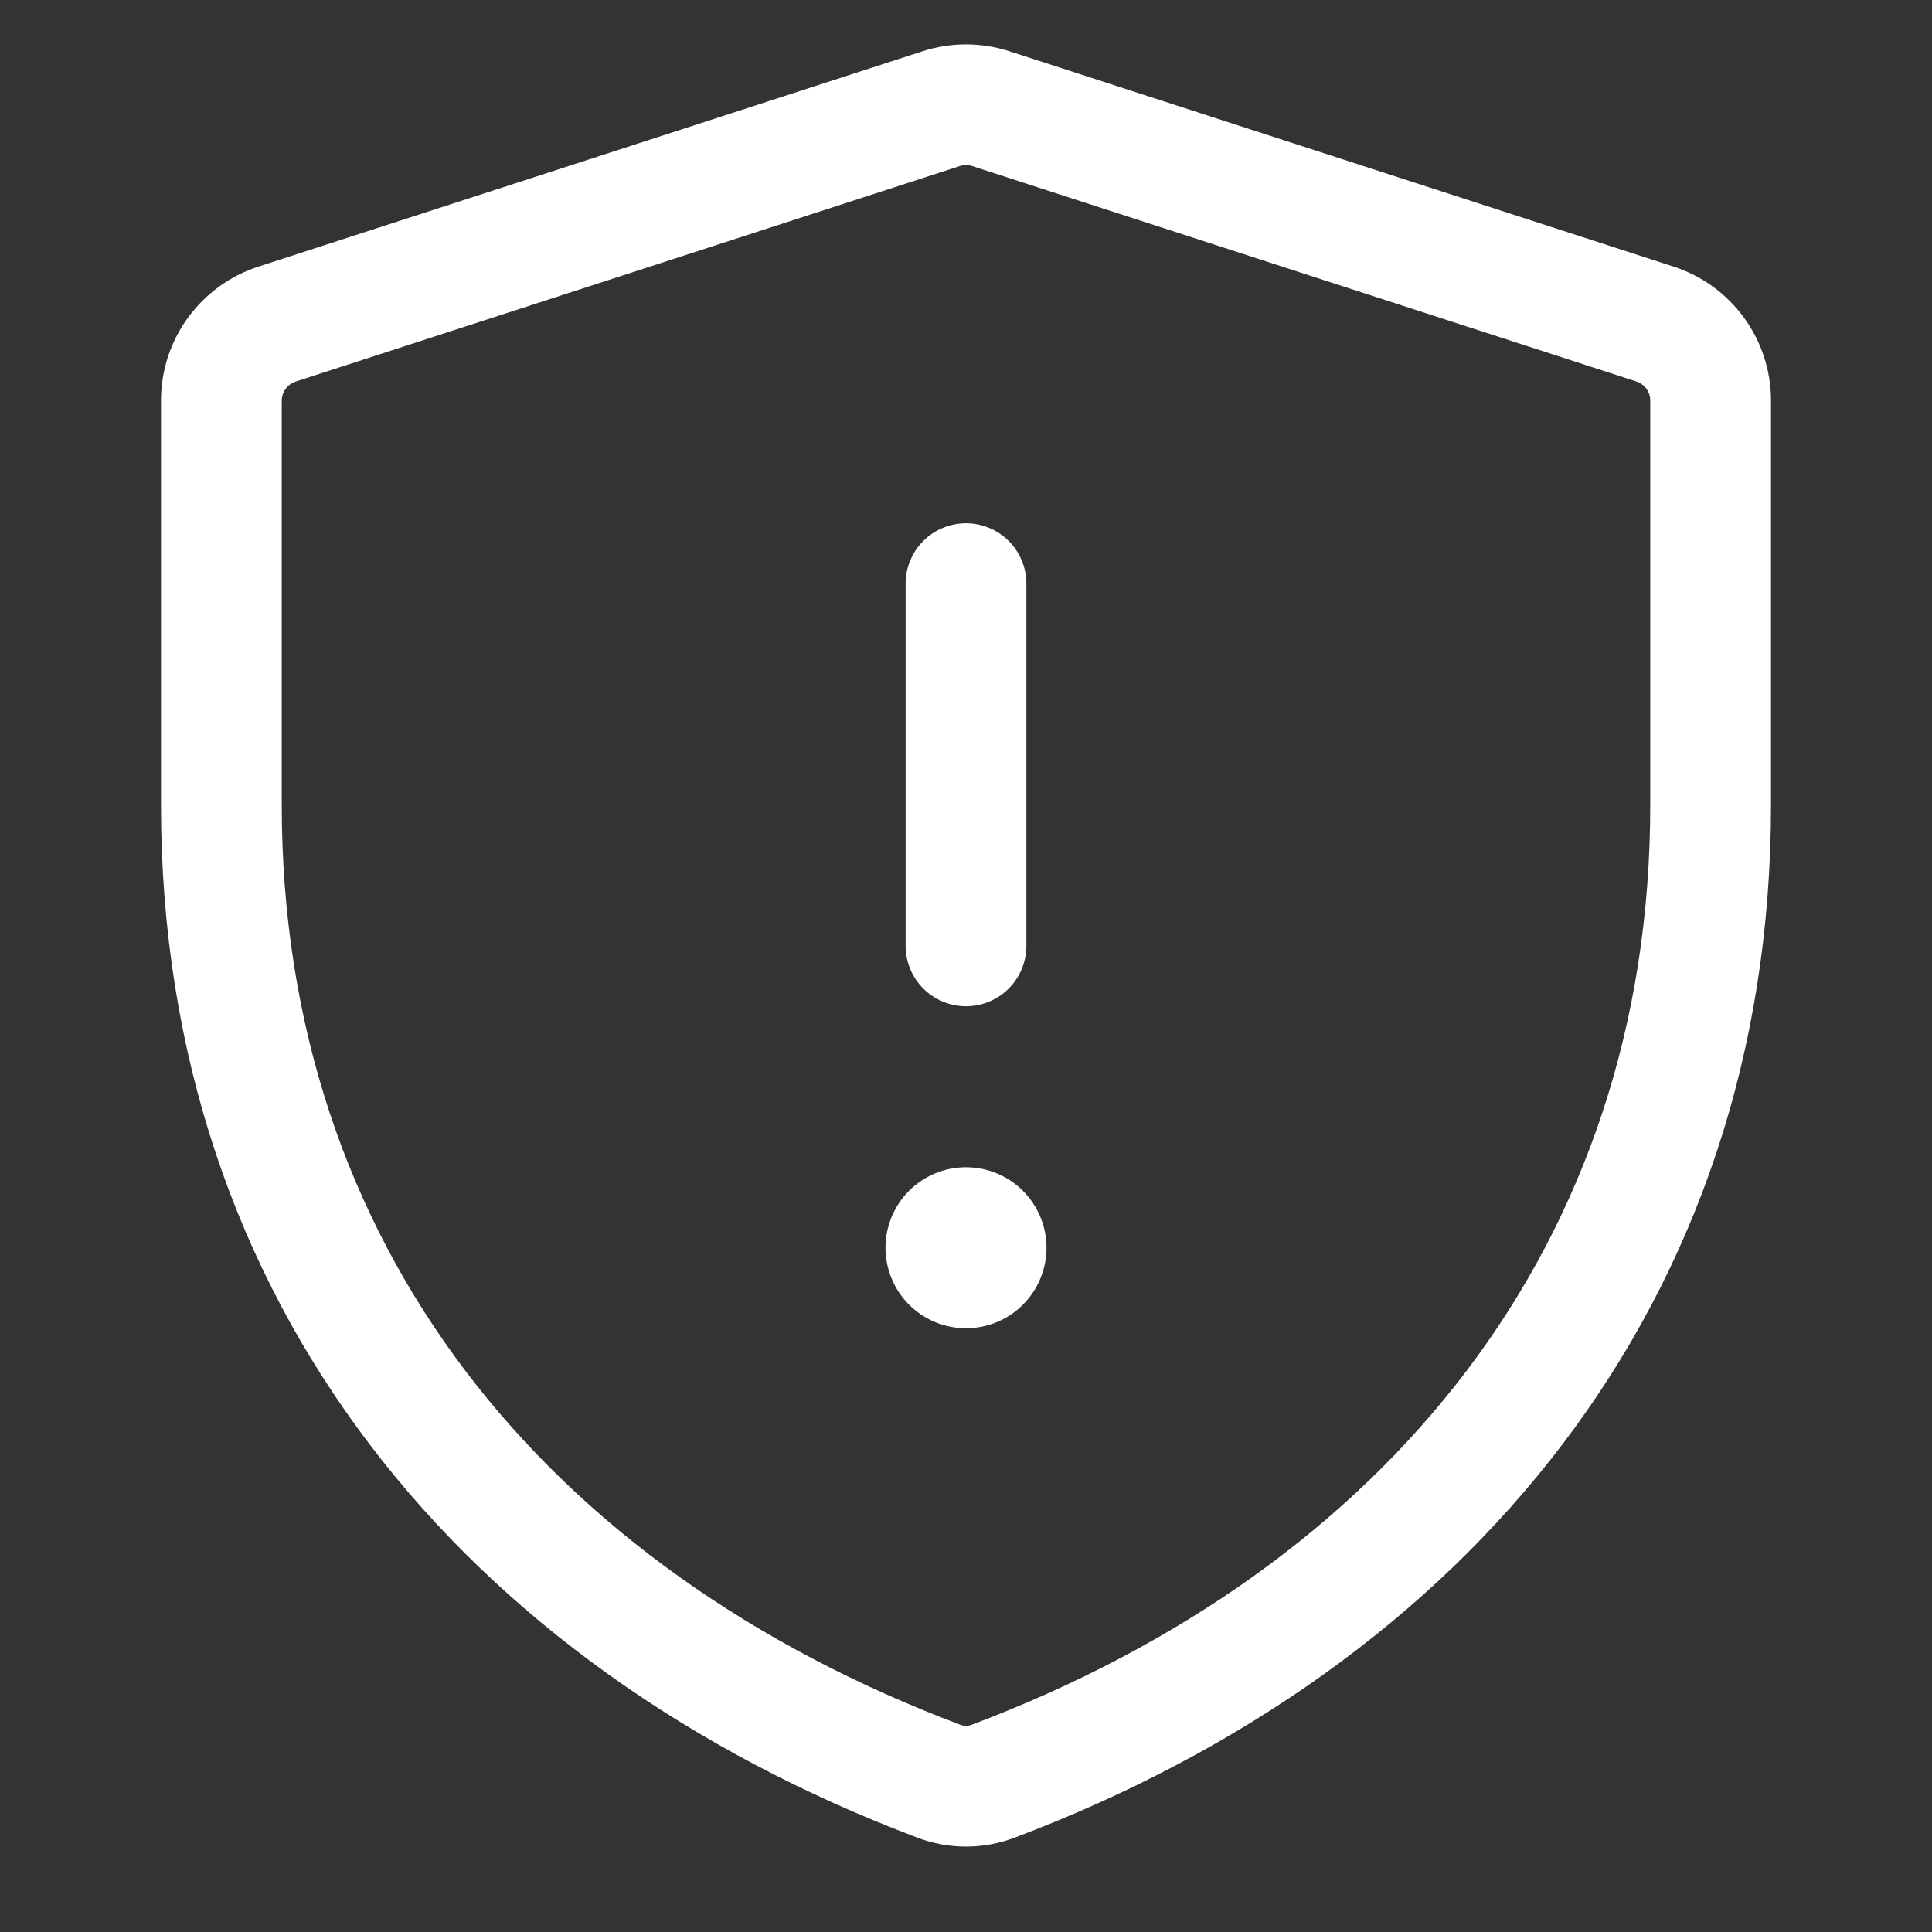 <svg width="60" height="60" viewBox="0 0 60 60" fill="none" xmlns="http://www.w3.org/2000/svg">
<rect x="0" y="0" width="60" height="60" fill="#333333" stroke="none"/>
<path d="M32.5 38.75C32.5 39.413 32.237 40.049 31.768 40.518C31.299 40.987 30.663 41.25 30 41.25C29.337 41.25 28.701 40.987 28.232 40.518C27.763 40.049 27.5 39.413 27.5 38.75C27.5 38.087 27.763 37.451 28.232 36.982C28.701 36.513 29.337 36.25 30 36.25C30.663 36.25 31.299 36.513 31.768 36.982C32.237 37.451 32.5 38.087 32.5 38.75ZM31.875 18.125C31.875 17.628 31.677 17.151 31.326 16.799C30.974 16.448 30.497 16.25 30 16.25C29.503 16.25 29.026 16.448 28.674 16.799C28.323 17.151 28.125 17.628 28.125 18.125V29.375C28.125 29.872 28.323 30.349 28.674 30.701C29.026 31.052 29.503 31.25 30 31.25C30.497 31.25 30.974 31.052 31.326 30.701C31.677 30.349 31.875 29.872 31.875 29.375V18.125Z" fill="white"/>
<path d="M28.65 1.592C29.527 1.308 30.473 1.308 31.35 1.592L51.975 8.28C52.854 8.565 53.62 9.121 54.163 9.868C54.707 10.616 55 11.516 55 12.44V25C55 40.475 45.575 51.762 31.497 57.075C30.532 57.438 29.468 57.438 28.503 57.075C14.428 51.76 5 40.475 5 25V12.44C5 10.54 6.225 8.865 8.025 8.28L28.65 1.592ZM30.192 5.157C30.067 5.117 29.933 5.117 29.808 5.157L9.182 11.85C9.057 11.89 8.948 11.97 8.87 12.076C8.793 12.182 8.75 12.311 8.75 12.442V25C8.75 38.652 16.95 48.707 29.825 53.565C29.938 53.607 30.062 53.607 30.175 53.565C43.05 48.707 51.25 38.65 51.25 25V12.44C51.25 12.308 51.208 12.18 51.13 12.073C51.052 11.967 50.943 11.888 50.818 11.847L30.192 5.157Z" fill="white"/>
</svg>

